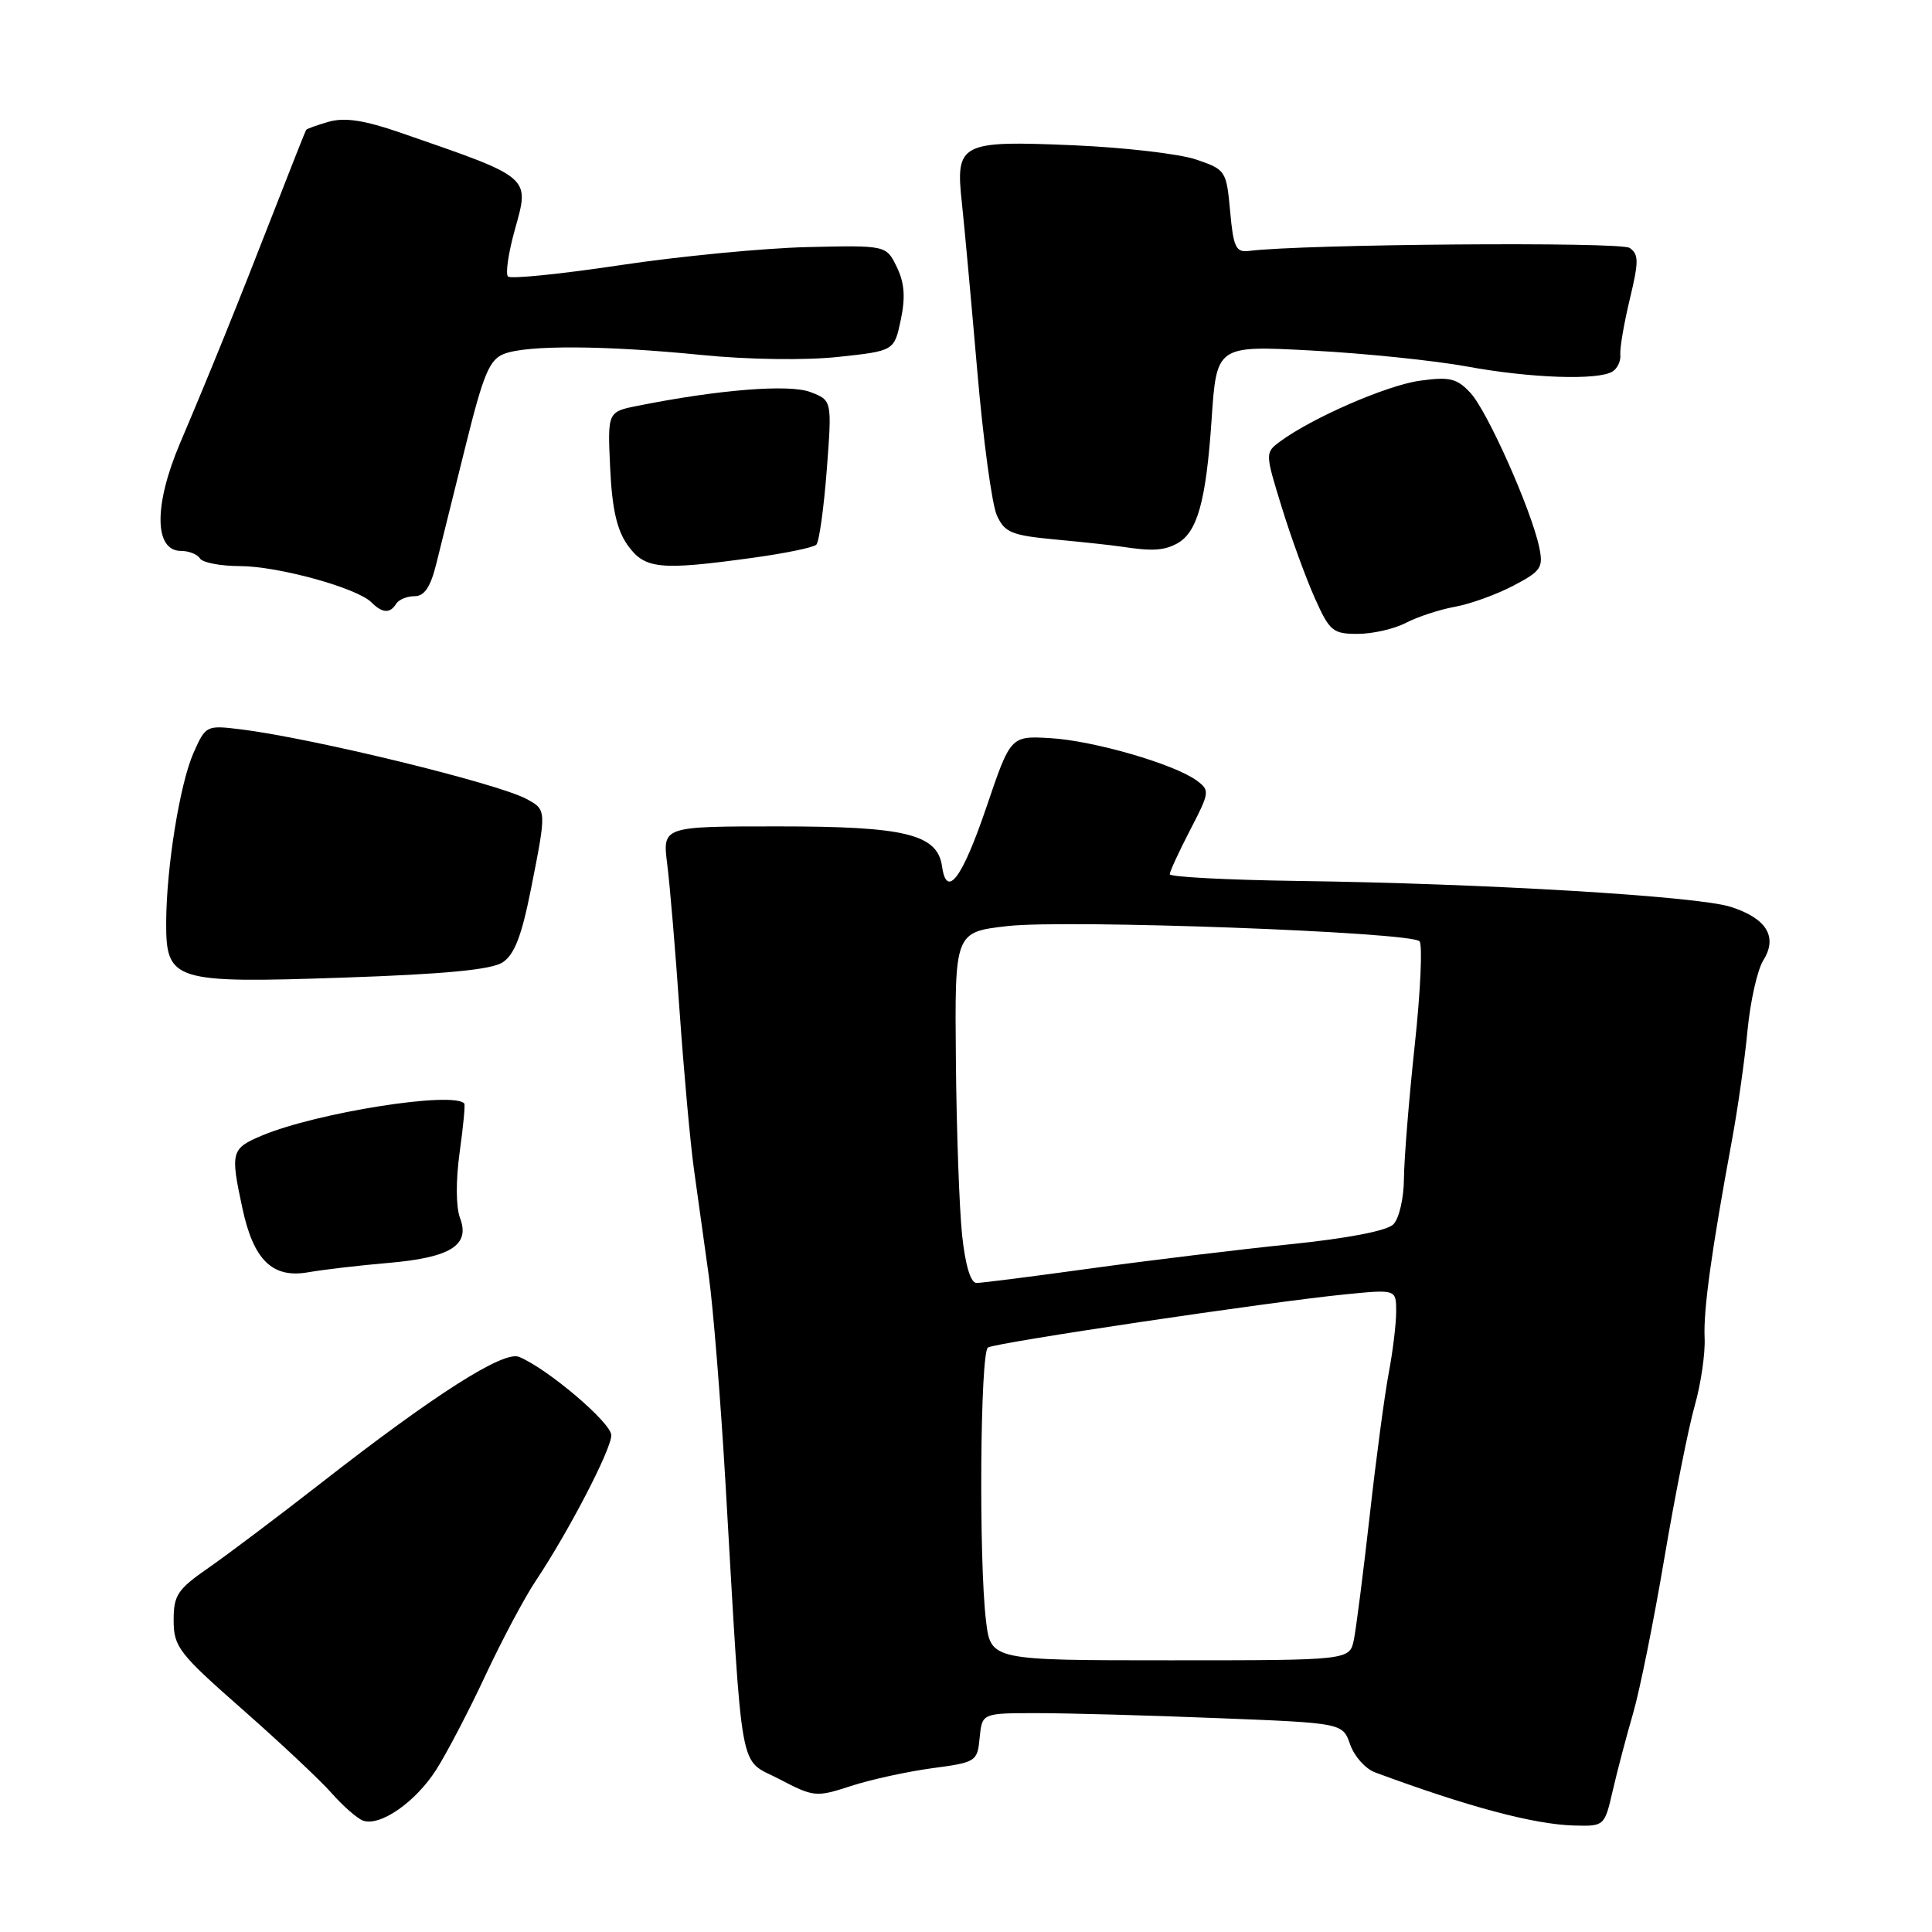 <?xml version="1.0" encoding="UTF-8" standalone="no"?>
<!DOCTYPE svg PUBLIC "-//W3C//DTD SVG 1.1//EN" "http://www.w3.org/Graphics/SVG/1.1/DTD/svg11.dtd" >
<svg xmlns="http://www.w3.org/2000/svg" xmlns:xlink="http://www.w3.org/1999/xlink" version="1.1" viewBox="0 0 256 256">
 <g >
 <path fill="currentColor"
d=" M 57.80 234.50 C 59.20 232.30 62.14 226.68 64.32 222.00 C 66.51 217.32 69.50 211.70 70.97 209.50 C 75.34 202.95 81.00 192.06 81.00 190.18 C 81.00 188.52 72.53 181.33 68.77 179.79 C 66.71 178.95 57.53 184.80 42.40 196.62 C 36.85 200.95 30.21 205.95 27.65 207.73 C 23.50 210.61 23.00 211.37 23.01 214.73 C 23.02 218.22 23.69 219.09 32.12 226.50 C 37.12 230.90 42.45 235.90 43.96 237.62 C 45.47 239.33 47.34 240.96 48.10 241.24 C 50.37 242.05 55.06 238.79 57.80 234.50 Z  M 213.70 237.25 C 214.30 234.64 215.52 230.03 216.40 227.00 C 217.28 223.97 219.14 214.75 220.53 206.50 C 221.93 198.25 223.74 189.14 224.56 186.26 C 225.38 183.38 225.97 179.33 225.87 177.26 C 225.70 173.57 226.76 165.87 229.51 150.99 C 230.27 146.86 231.20 140.33 231.56 136.49 C 231.93 132.65 232.87 128.48 233.65 127.24 C 235.59 124.14 234.08 121.68 229.32 120.16 C 224.92 118.75 196.65 117.06 171.95 116.73 C 162.63 116.60 155.00 116.20 155.00 115.84 C 155.00 115.48 156.22 112.84 157.70 109.98 C 160.30 104.97 160.33 104.72 158.56 103.42 C 155.56 101.23 144.92 98.15 139.21 97.81 C 133.91 97.50 133.91 97.50 130.71 106.94 C 127.50 116.39 125.44 119.14 124.83 114.82 C 124.22 110.53 120.00 109.50 103.14 109.50 C 87.78 109.50 87.78 109.50 88.41 114.50 C 88.76 117.25 89.50 126.03 90.05 134.00 C 90.61 141.97 91.46 151.43 91.96 155.00 C 92.45 158.57 93.33 164.88 93.91 169.00 C 94.49 173.12 95.49 185.50 96.13 196.50 C 98.45 236.37 97.82 232.89 103.24 235.73 C 107.84 238.13 108.13 238.16 112.74 236.66 C 115.36 235.80 120.20 234.75 123.50 234.30 C 129.35 233.52 129.51 233.42 129.81 230.25 C 130.13 227.00 130.13 227.00 137.40 227.00 C 141.41 227.00 152.16 227.29 161.30 227.66 C 177.91 228.31 177.91 228.31 178.90 231.15 C 179.45 232.72 180.93 234.38 182.20 234.85 C 194.51 239.41 203.24 241.74 208.55 241.89 C 212.59 242.00 212.61 241.98 213.70 237.25 Z  M 51.50 167.34 C 59.72 166.63 62.33 164.99 60.95 161.38 C 60.41 159.94 60.39 156.42 60.90 152.73 C 61.38 149.30 61.66 146.37 61.52 146.22 C 60.05 144.56 41.96 147.43 34.75 150.45 C 30.62 152.19 30.51 152.60 32.11 160.06 C 33.59 166.99 36.10 169.42 40.86 168.58 C 42.86 168.23 47.65 167.67 51.50 167.34 Z  M 66.60 127.52 C 68.16 126.50 69.12 124.02 70.35 117.83 C 72.44 107.29 72.44 107.31 69.75 105.86 C 65.84 103.77 41.39 97.81 31.88 96.64 C 27.33 96.08 27.25 96.13 25.63 99.79 C 23.83 103.88 22.05 114.91 22.02 122.19 C 21.99 130.01 22.93 130.31 45.50 129.54 C 58.96 129.08 65.11 128.49 66.60 127.52 Z  M 186.29 82.53 C 187.83 81.73 190.75 80.77 192.79 80.40 C 194.83 80.03 198.32 78.77 200.54 77.60 C 204.22 75.67 204.52 75.21 203.95 72.49 C 202.89 67.50 197.08 54.47 194.85 52.07 C 193.04 50.12 192.10 49.90 188.12 50.45 C 183.73 51.06 173.76 55.41 169.55 58.55 C 167.63 59.99 167.64 60.09 169.85 67.25 C 171.08 71.24 173.05 76.64 174.22 79.25 C 176.18 83.64 176.61 84.00 179.92 83.99 C 181.89 83.99 184.76 83.33 186.29 82.53 Z  M 52.50 80.00 C 52.84 79.45 53.93 79.00 54.93 79.00 C 56.23 79.00 57.04 77.80 57.80 74.75 C 58.38 72.41 60.13 65.38 61.68 59.13 C 64.07 49.50 64.85 47.63 66.82 46.88 C 69.91 45.70 80.20 45.76 93.00 47.04 C 99.12 47.65 106.63 47.76 111.00 47.30 C 118.49 46.50 118.49 46.50 119.36 42.38 C 119.99 39.38 119.85 37.47 118.83 35.38 C 117.43 32.50 117.43 32.50 106.97 32.74 C 101.21 32.88 90.07 33.95 82.22 35.13 C 74.37 36.31 67.65 36.99 67.31 36.64 C 66.96 36.29 67.36 33.53 68.20 30.51 C 70.20 23.32 70.57 23.64 53.00 17.56 C 48.31 15.94 45.70 15.54 43.61 16.12 C 42.03 16.57 40.65 17.06 40.56 17.22 C 40.46 17.37 38.54 22.22 36.29 28.00 C 31.34 40.71 27.93 49.13 23.85 58.74 C 20.36 66.96 20.42 73.00 23.99 73.00 C 25.03 73.00 26.16 73.45 26.50 74.00 C 26.84 74.55 29.23 75.01 31.81 75.01 C 36.89 75.03 47.30 77.90 49.21 79.81 C 50.66 81.26 51.68 81.32 52.50 80.00 Z  M 99.68 73.92 C 103.98 73.33 107.80 72.55 108.17 72.17 C 108.54 71.80 109.16 67.35 109.55 62.27 C 110.25 53.05 110.25 53.05 107.38 51.95 C 104.57 50.88 95.26 51.62 84.50 53.77 C 80.50 54.57 80.50 54.57 80.85 62.02 C 81.10 67.41 81.74 70.23 83.16 72.23 C 85.43 75.41 87.39 75.61 99.68 73.92 Z  M 155.93 72.04 C 158.65 70.58 159.80 66.49 160.54 55.64 C 161.20 45.77 161.20 45.77 173.85 46.45 C 180.81 46.82 190.04 47.77 194.36 48.56 C 202.86 50.12 211.79 50.42 213.68 49.22 C 214.33 48.81 214.79 47.80 214.70 46.99 C 214.62 46.17 215.18 42.88 215.95 39.67 C 217.16 34.63 217.16 33.70 215.93 32.85 C 214.71 32.01 172.64 32.34 165.50 33.25 C 163.76 33.47 163.43 32.78 163.00 28.00 C 162.51 22.62 162.41 22.47 158.50 21.14 C 156.30 20.39 148.99 19.54 142.26 19.25 C 127.20 18.61 126.58 18.93 127.46 26.94 C 127.79 30.00 128.70 39.97 129.49 49.10 C 130.27 58.24 131.44 66.87 132.09 68.29 C 133.13 70.57 134.02 70.94 139.88 71.49 C 143.52 71.83 147.40 72.25 148.50 72.42 C 152.61 73.05 154.18 72.97 155.93 72.04 Z  M 130.65 214.75 C 129.68 206.70 129.88 179.19 130.91 178.55 C 131.97 177.90 168.31 172.49 178.25 171.51 C 185.00 170.84 185.00 170.84 185.00 173.78 C 185.00 175.40 184.56 179.05 184.02 181.90 C 183.48 184.74 182.34 193.24 181.50 200.78 C 180.65 208.33 179.70 215.74 179.40 217.25 C 178.84 220.00 178.84 220.00 155.06 220.00 C 131.28 220.00 131.28 220.00 130.65 214.75 Z  M 127.49 163.72 C 127.12 160.26 126.74 149.80 126.66 140.47 C 126.50 123.51 126.50 123.51 133.50 122.71 C 141.30 121.81 186.90 123.49 188.09 124.72 C 188.51 125.15 188.23 131.35 187.46 138.50 C 186.69 145.65 186.05 153.61 186.03 156.18 C 186.01 158.78 185.39 161.47 184.62 162.24 C 183.77 163.09 178.54 164.10 170.87 164.88 C 164.07 165.58 152.23 167.01 144.56 168.07 C 136.89 169.13 130.07 170.00 129.39 170.00 C 128.62 170.00 127.91 167.66 127.49 163.72 Z "/>
</g>
</svg>